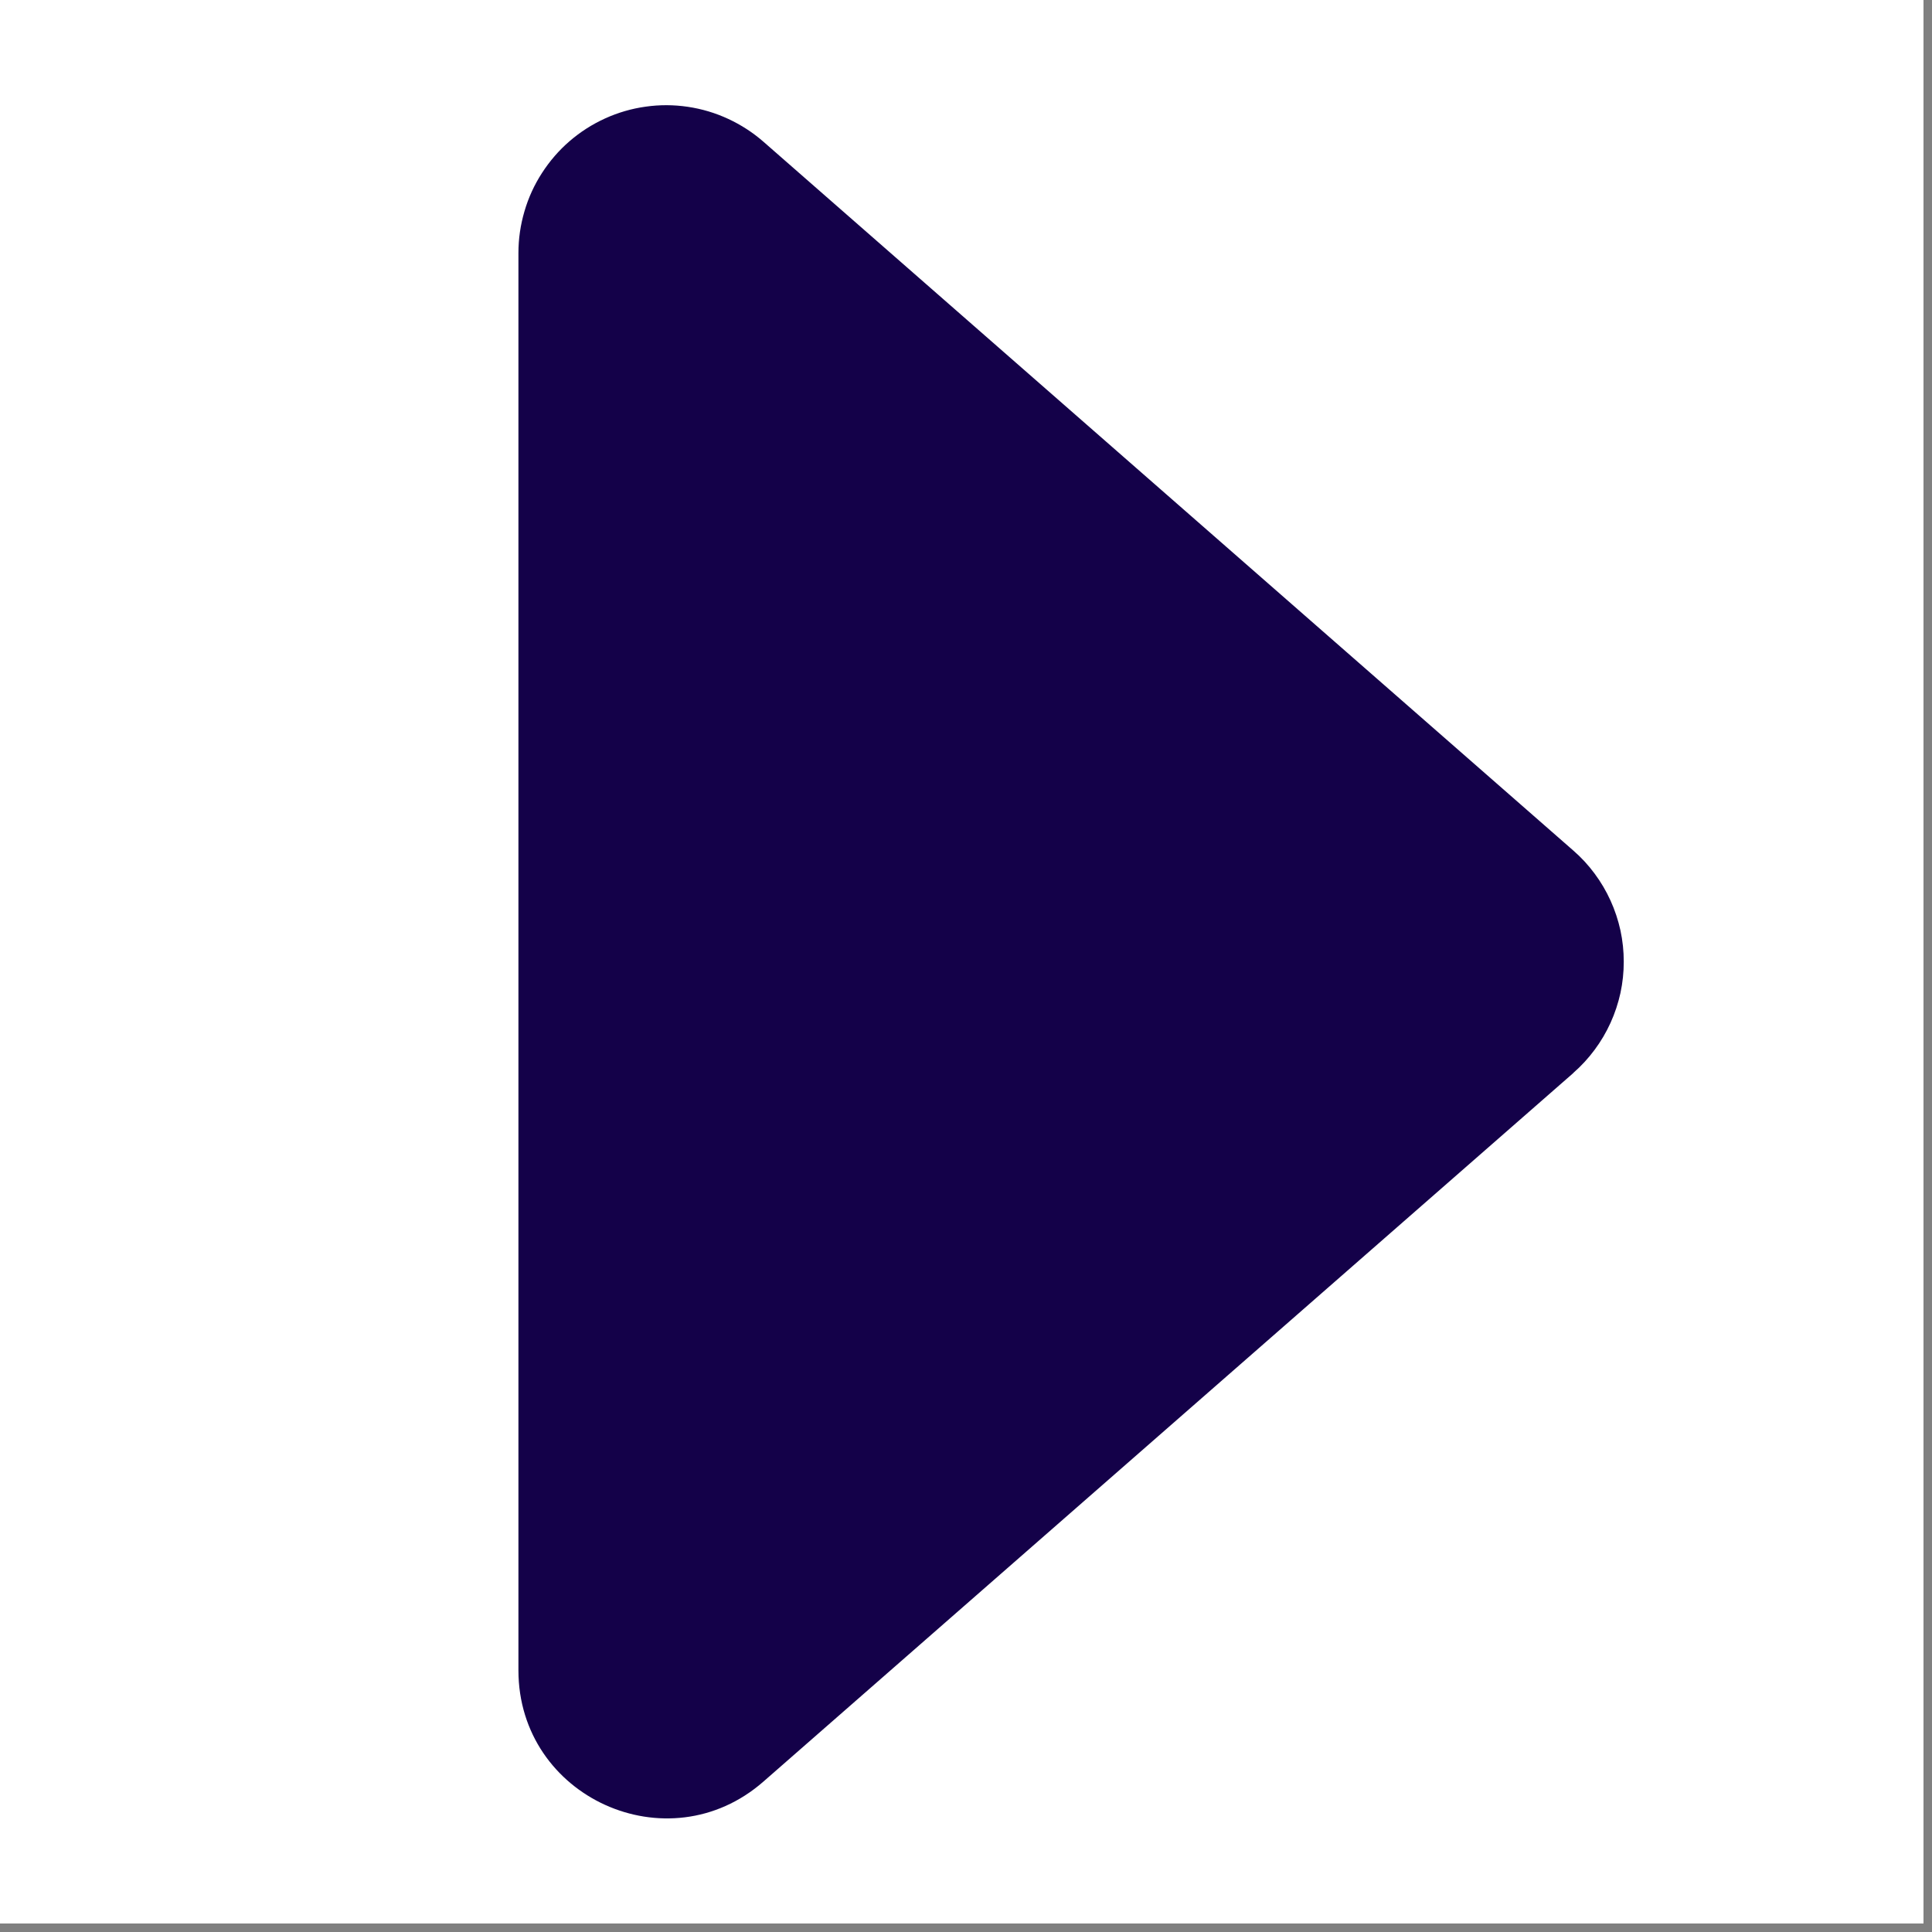 <svg xmlns="http://www.w3.org/2000/svg" xmlns:xlink="http://www.w3.org/1999/xlink" width="150" zoomAndPan="magnify" viewBox="0 0 112.5 112.5" height="150" preserveAspectRatio="xMidYMid meet" version="1.0"><rect x="0" y="0" width="112.5" height="112.5" fill="#808080" stroke="none"/><defs><clipPath id="cf5f57625a"><path d="M 0 0 L 112.004 0 L 112.004 112.004 L 0 112.004 Z M 0 0 " clip-rule="nonzero"/></clipPath></defs><g clip-path="url(#cf5f57625a)"><path fill="#ffffff" d="M 0 0 L 112.004 0 L 112.004 112.004 L 0 112.004 Z M 0 0 " fill-opacity="1" fill-rule="nonzero"/><path fill="#ffffff" d="M 0 0 L 112.004 0 L 112.004 112.004 L 0 112.004 Z M 0 0 " fill-opacity="1" fill-rule="nonzero"/></g><path fill="#140149" d="M 91.617 62.48 L 44.453 103.742 C 38.895 108.609 30.188 104.652 30.188 97.262 L 30.188 14.738 C 30.188 13.91 30.305 13.102 30.539 12.305 C 30.77 11.512 31.109 10.77 31.559 10.074 C 32.008 9.379 32.543 8.758 33.168 8.219 C 33.793 7.68 34.484 7.238 35.238 6.895 C 35.988 6.555 36.777 6.324 37.594 6.211 C 38.414 6.094 39.23 6.098 40.051 6.219 C 40.867 6.34 41.652 6.574 42.402 6.922 C 43.152 7.27 43.84 7.715 44.461 8.258 L 91.609 49.523 C 92.074 49.926 92.488 50.375 92.852 50.867 C 93.219 51.359 93.527 51.883 93.781 52.441 C 94.035 53 94.227 53.582 94.359 54.18 C 94.488 54.781 94.551 55.387 94.551 56 C 94.551 56.613 94.488 57.219 94.359 57.82 C 94.227 58.418 94.035 59 93.781 59.559 C 93.527 60.117 93.219 60.641 92.852 61.133 C 92.488 61.625 92.074 62.074 91.609 62.48 Z M 91.617 62.48 " fill-opacity="1" fill-rule="nonzero"/></svg>